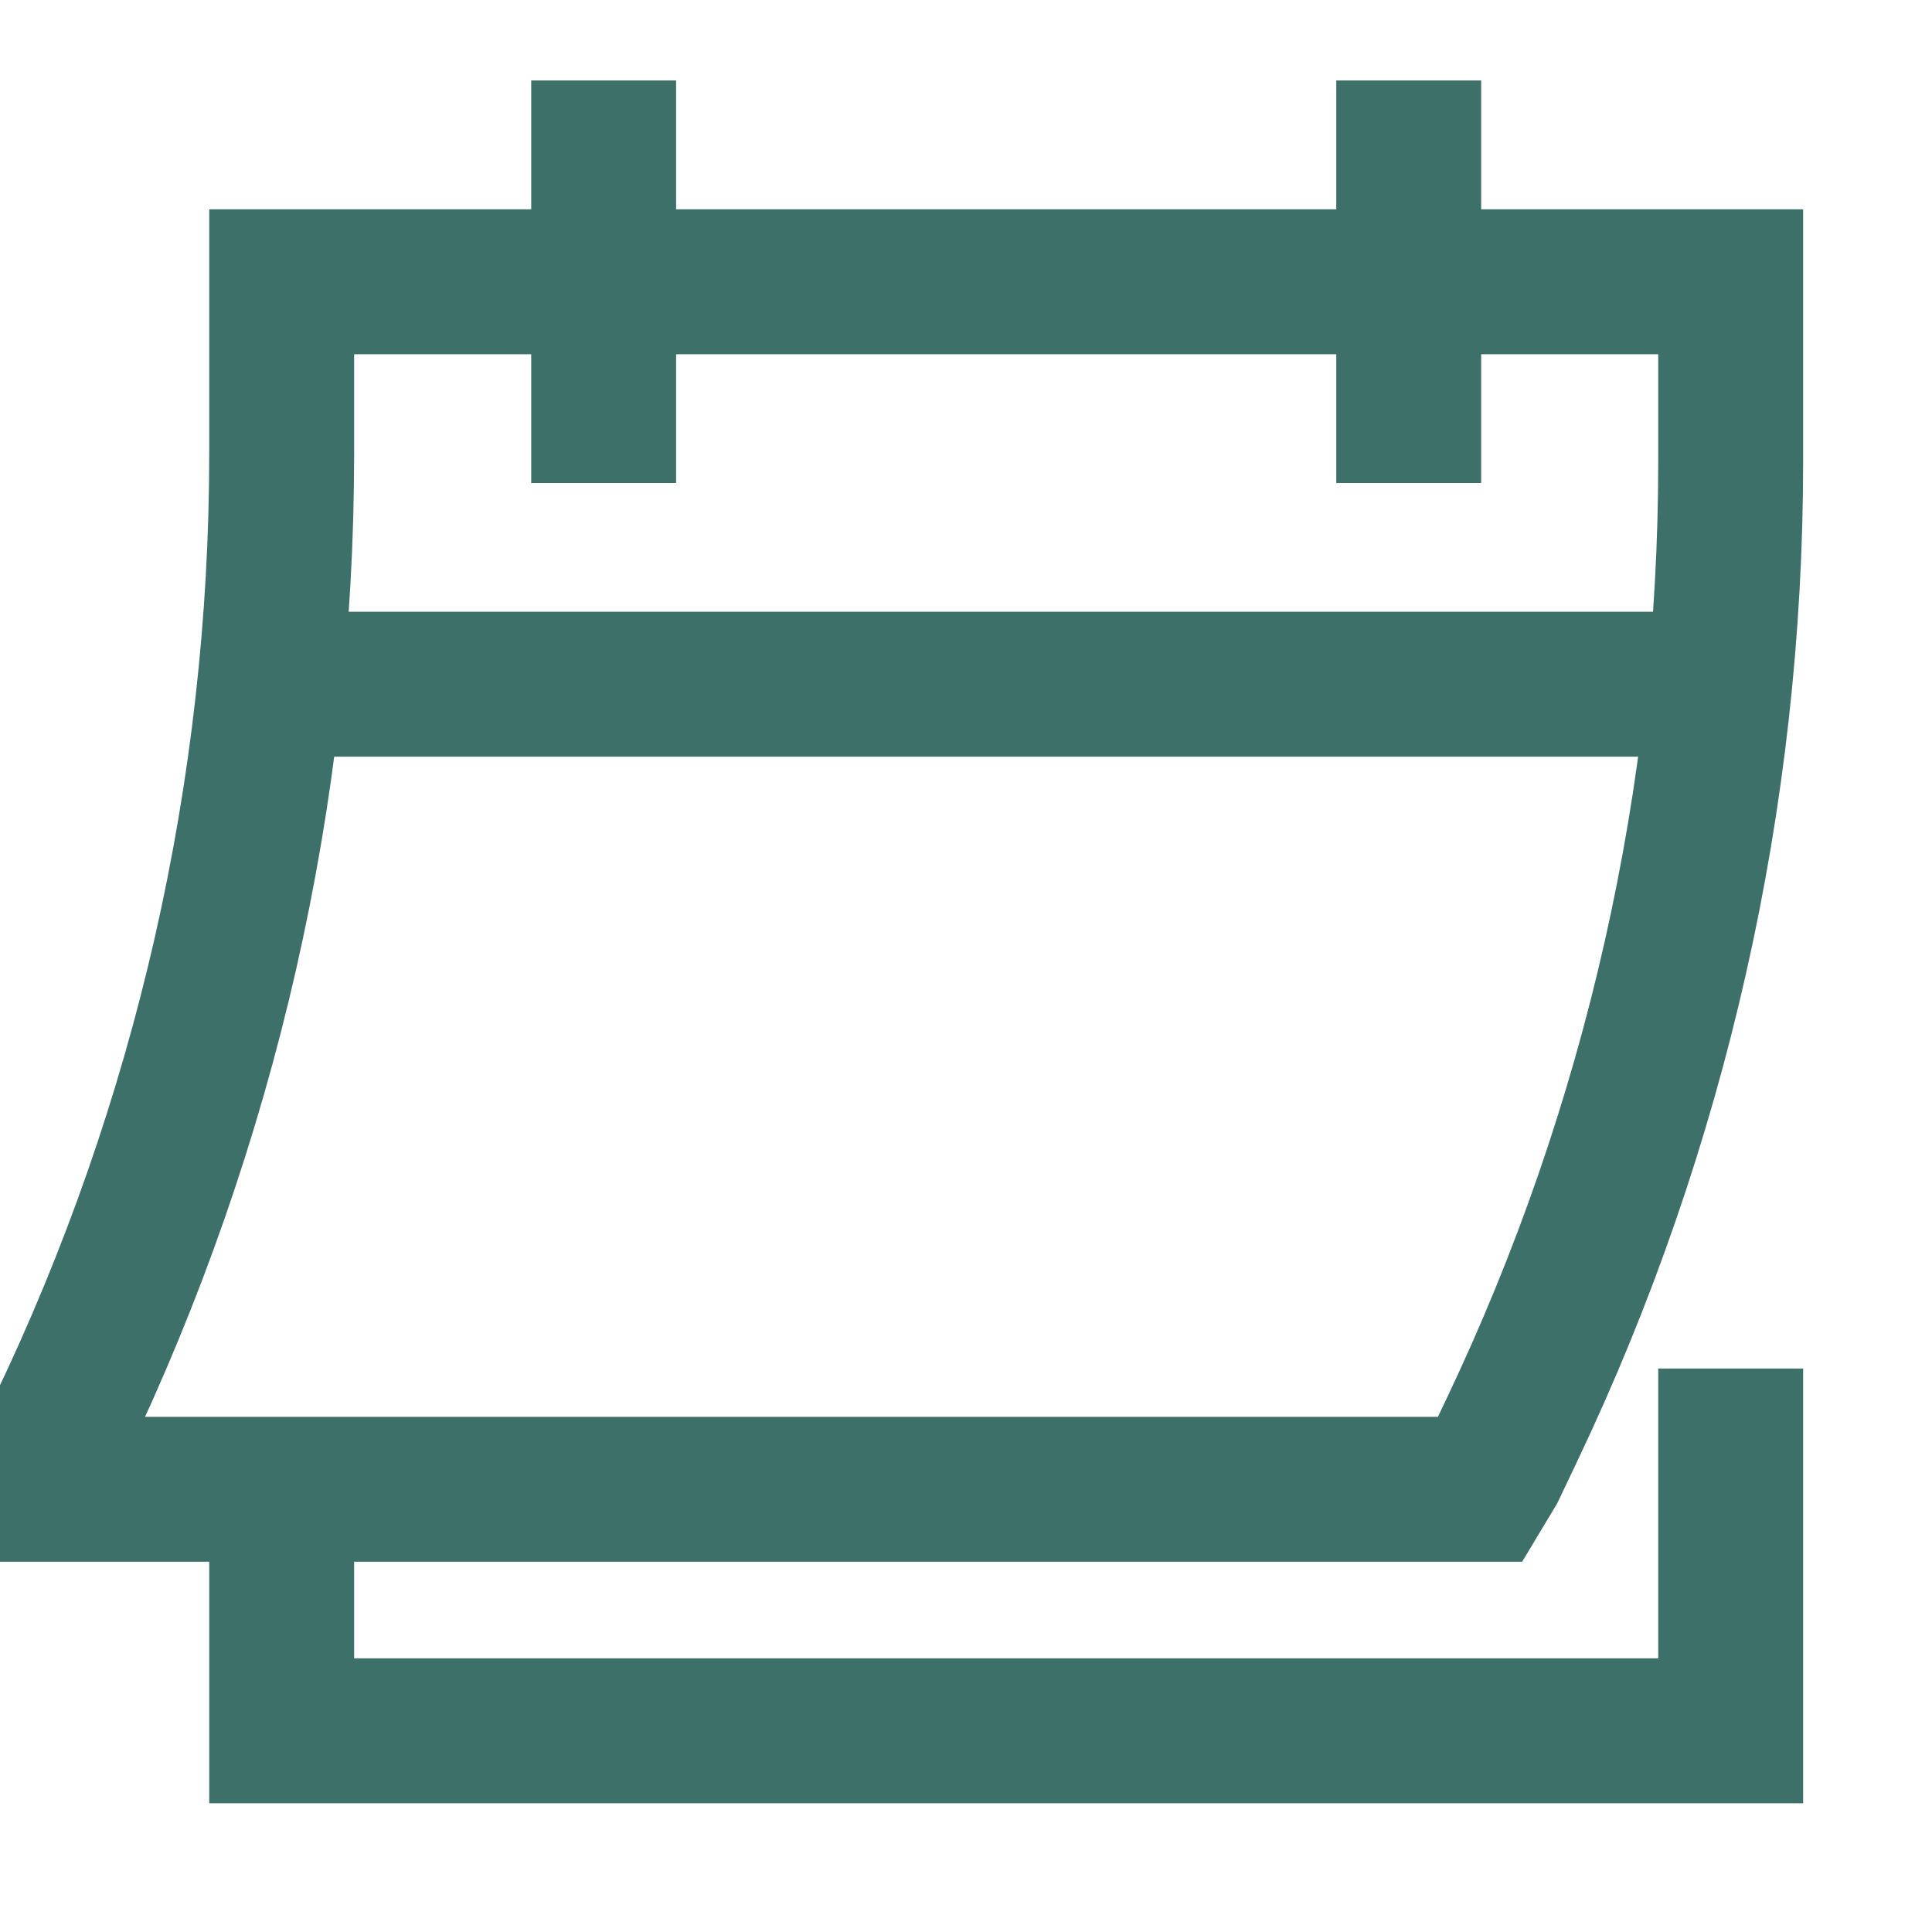 <svg width="20" height="20" viewBox="0 0 20 20" fill="none" xmlns="http://www.w3.org/2000/svg">
<g clip-path="url(#clip0_1325_10899)">
<path d="M6.249 5V0.833M14.583 5V0.833M17.916 14.167V17.917H2.916V15.417M17.801 7.083H2.793M0.416 15.209V15.417H15.333L15.458 15.209L15.653 14.799C17.143 11.667 17.916 8.242 17.916 4.774V2.917H2.916V4.69C2.916 8.185 2.131 11.636 0.618 14.787L0.416 15.209Z" stroke="#3D7068" stroke-width="1.5"/>
</g>
<defs>
<clipPath id="clip0_1325_10899">
<rect width="20" height="20" fill="white"/>
</clipPath>
</defs>
</svg>
